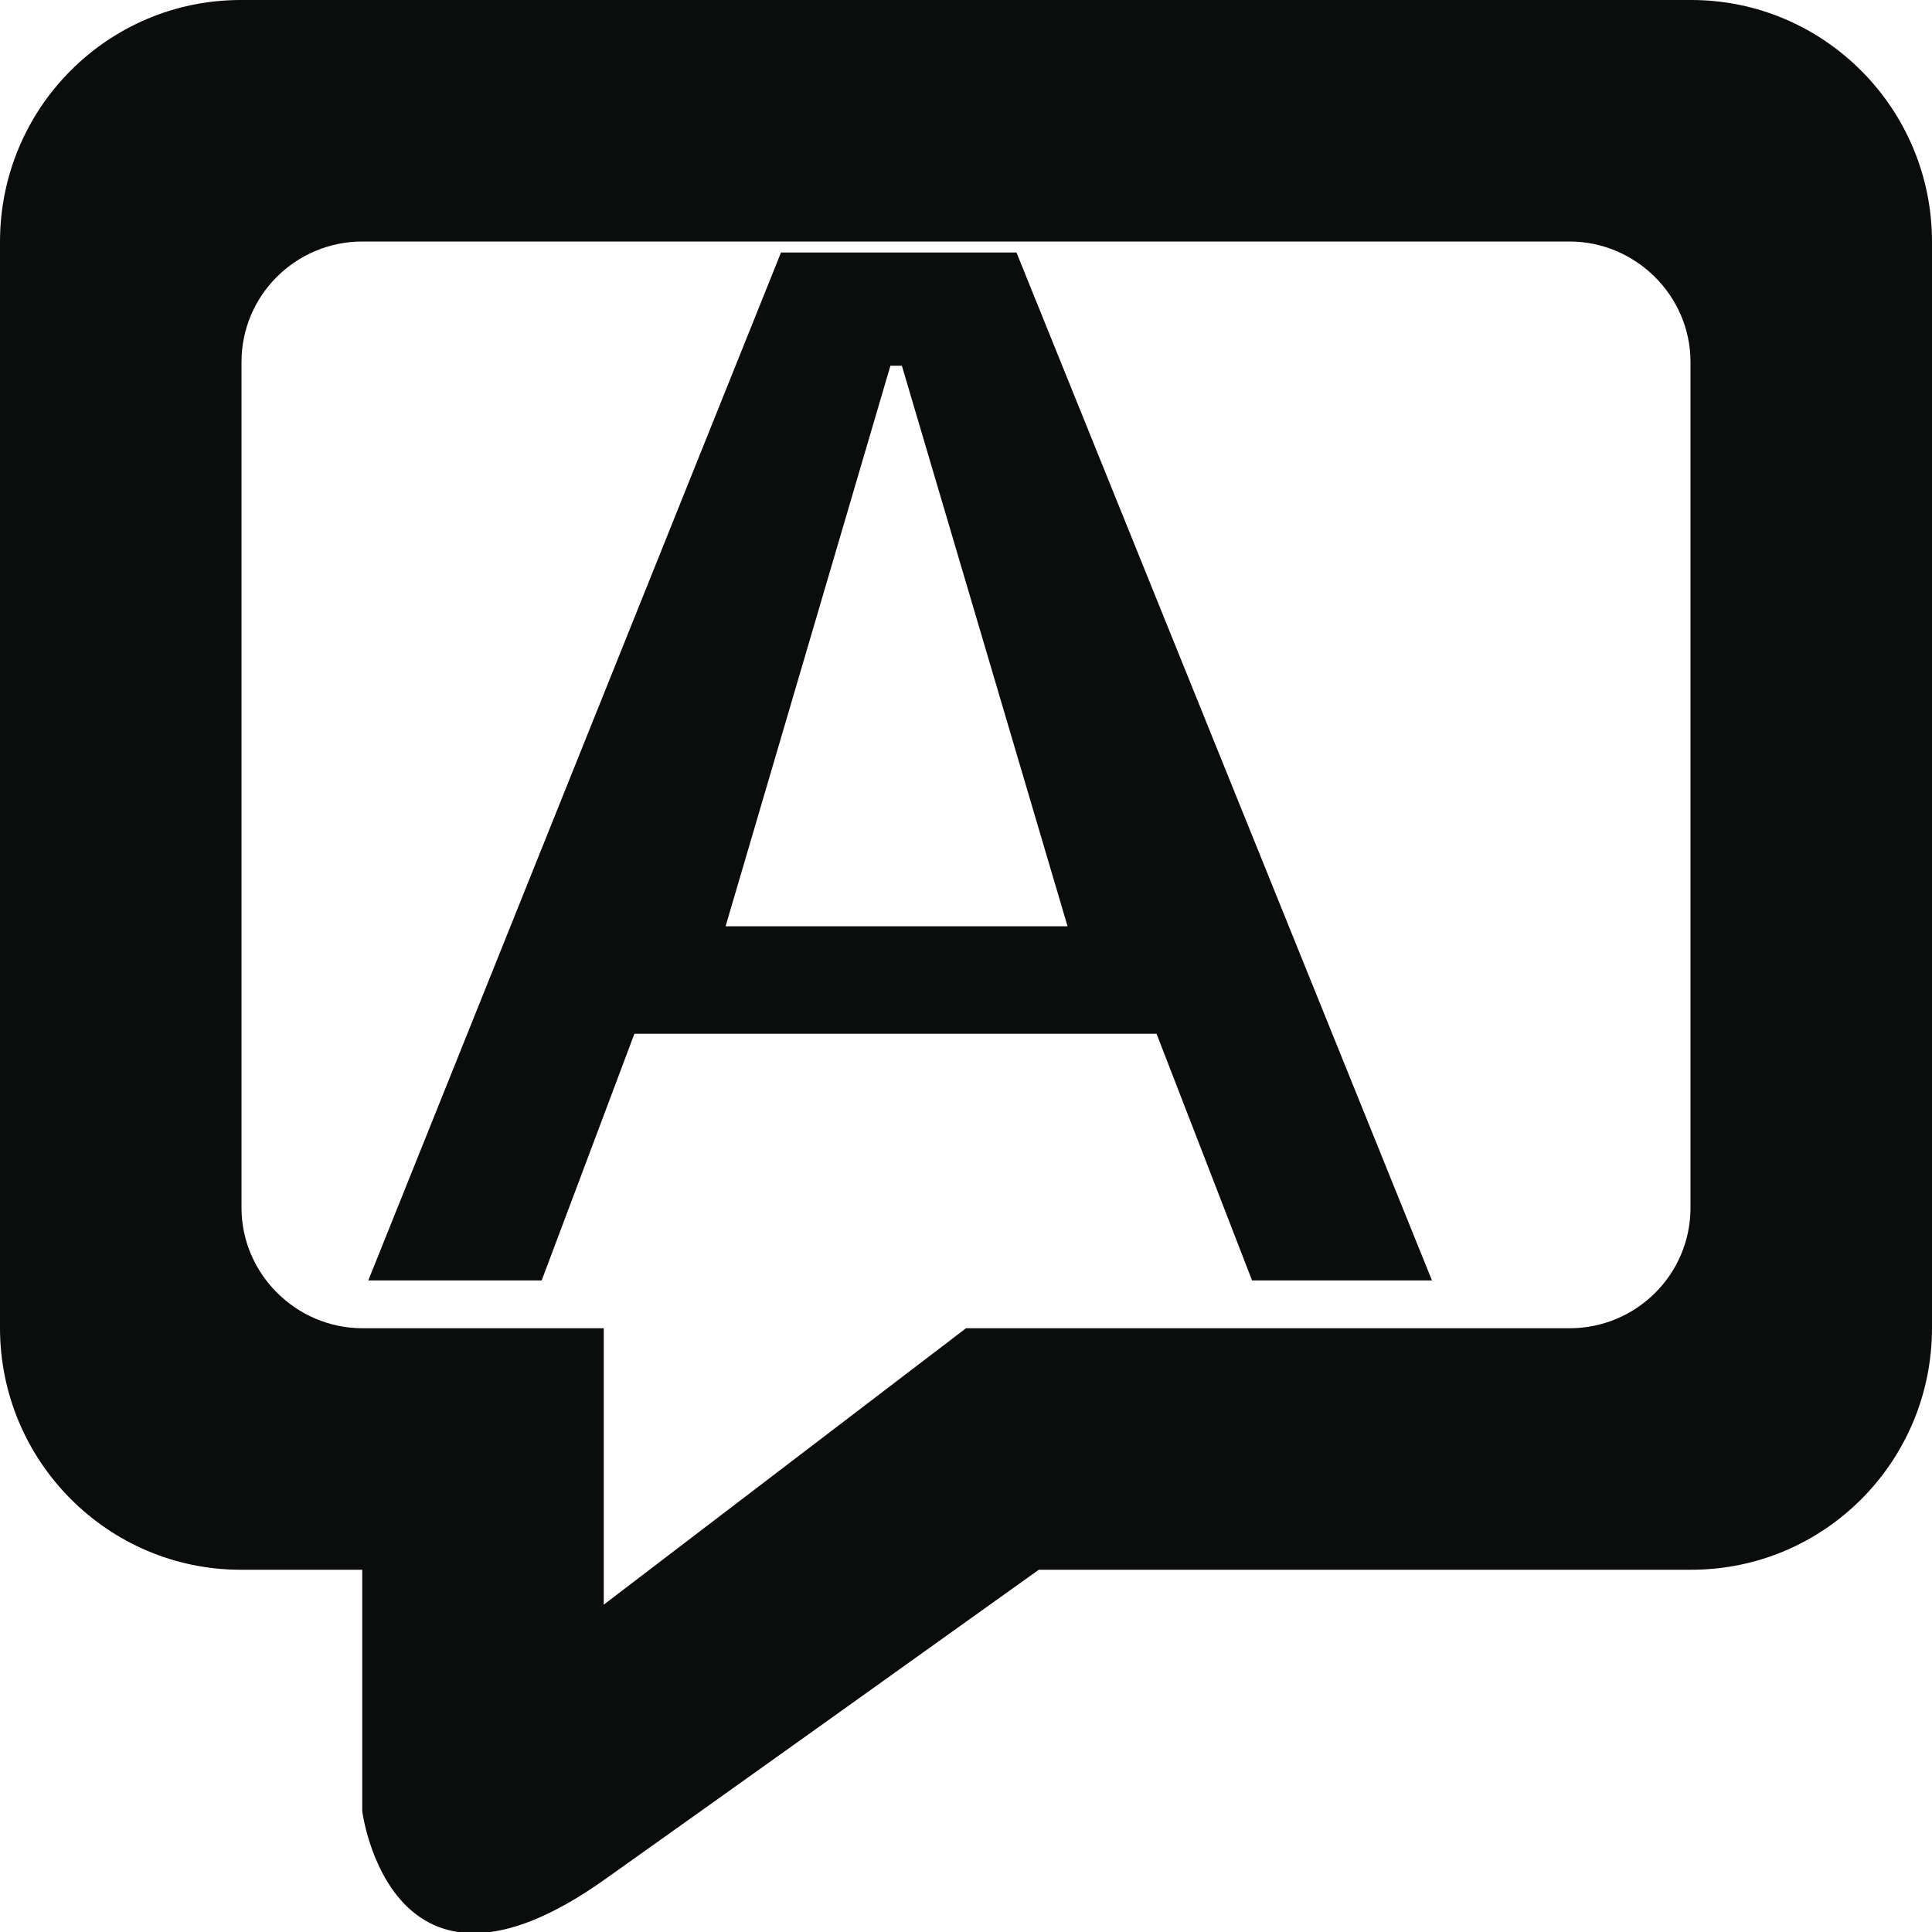<?xml version="1.0" encoding="UTF-8" standalone="no"?>
<svg width="16px" height="16px" viewBox="0 0 16 16" version="1.1" xmlns="http://www.w3.org/2000/svg" xmlns:xlink="http://www.w3.org/1999/xlink" xmlns:sketch="http://www.bohemiancoding.com/sketch/ns">
    <!-- Generator: Sketch 3.0.3 (7891) - http://www.bohemiancoding.com/sketch -->
    <title>Interpreter_icon</title>
    <desc>Created with Sketch.</desc>
    <defs></defs>
    <g id="Page-1" stroke="none" stroke-width="1" fill="none" fill-rule="evenodd" sketch:type="MSPage">
        <g id="Interpreter_icon" sketch:type="MSArtboardGroup" fill="#0B0C0C">
            <path d="M3,13 L1.994,13 C0.895,13 0,12.103 0,10.997 L0,2.003 C0,0.894 0.893,0 1.994,0 L14.006,0 C15.105,0 16,0.897 16,2.003 L16,10.997 C16,12.106 15.107,13 14.006,13 L8.603,13 C7.516,13.778 6.026,14.842 5.008,15.565 C3.232,16.828 3,15 3,15 L3,13 L3,13 Z M5,11 L5,13.289 L8,11 L5,11 Z M3.002,2 C2.449,2 2,2.446 2,2.998 L2,10.002 C2,10.553 2.456,11 3.002,11 L12.998,11 C13.551,11 14,10.554 14,10.002 L14,2.998 C14,2.447 13.544,2 12.998,2 L3.002,2 Z M9.578,8.561 L5.254,8.561 L4.486,10.604 L3.05,10.604 L6.468,2.091 L8.418,2.091 L11.859,10.604 L10.369,10.604 L9.578,8.561 Z M6.009,7.671 L8.841,7.671 L7.469,3.029 L7.374,3.029 L6.009,7.671 Z" id="interpreter_icon" sketch:type="MSShapeGroup"></path>
        </g>
    </g>
</svg>